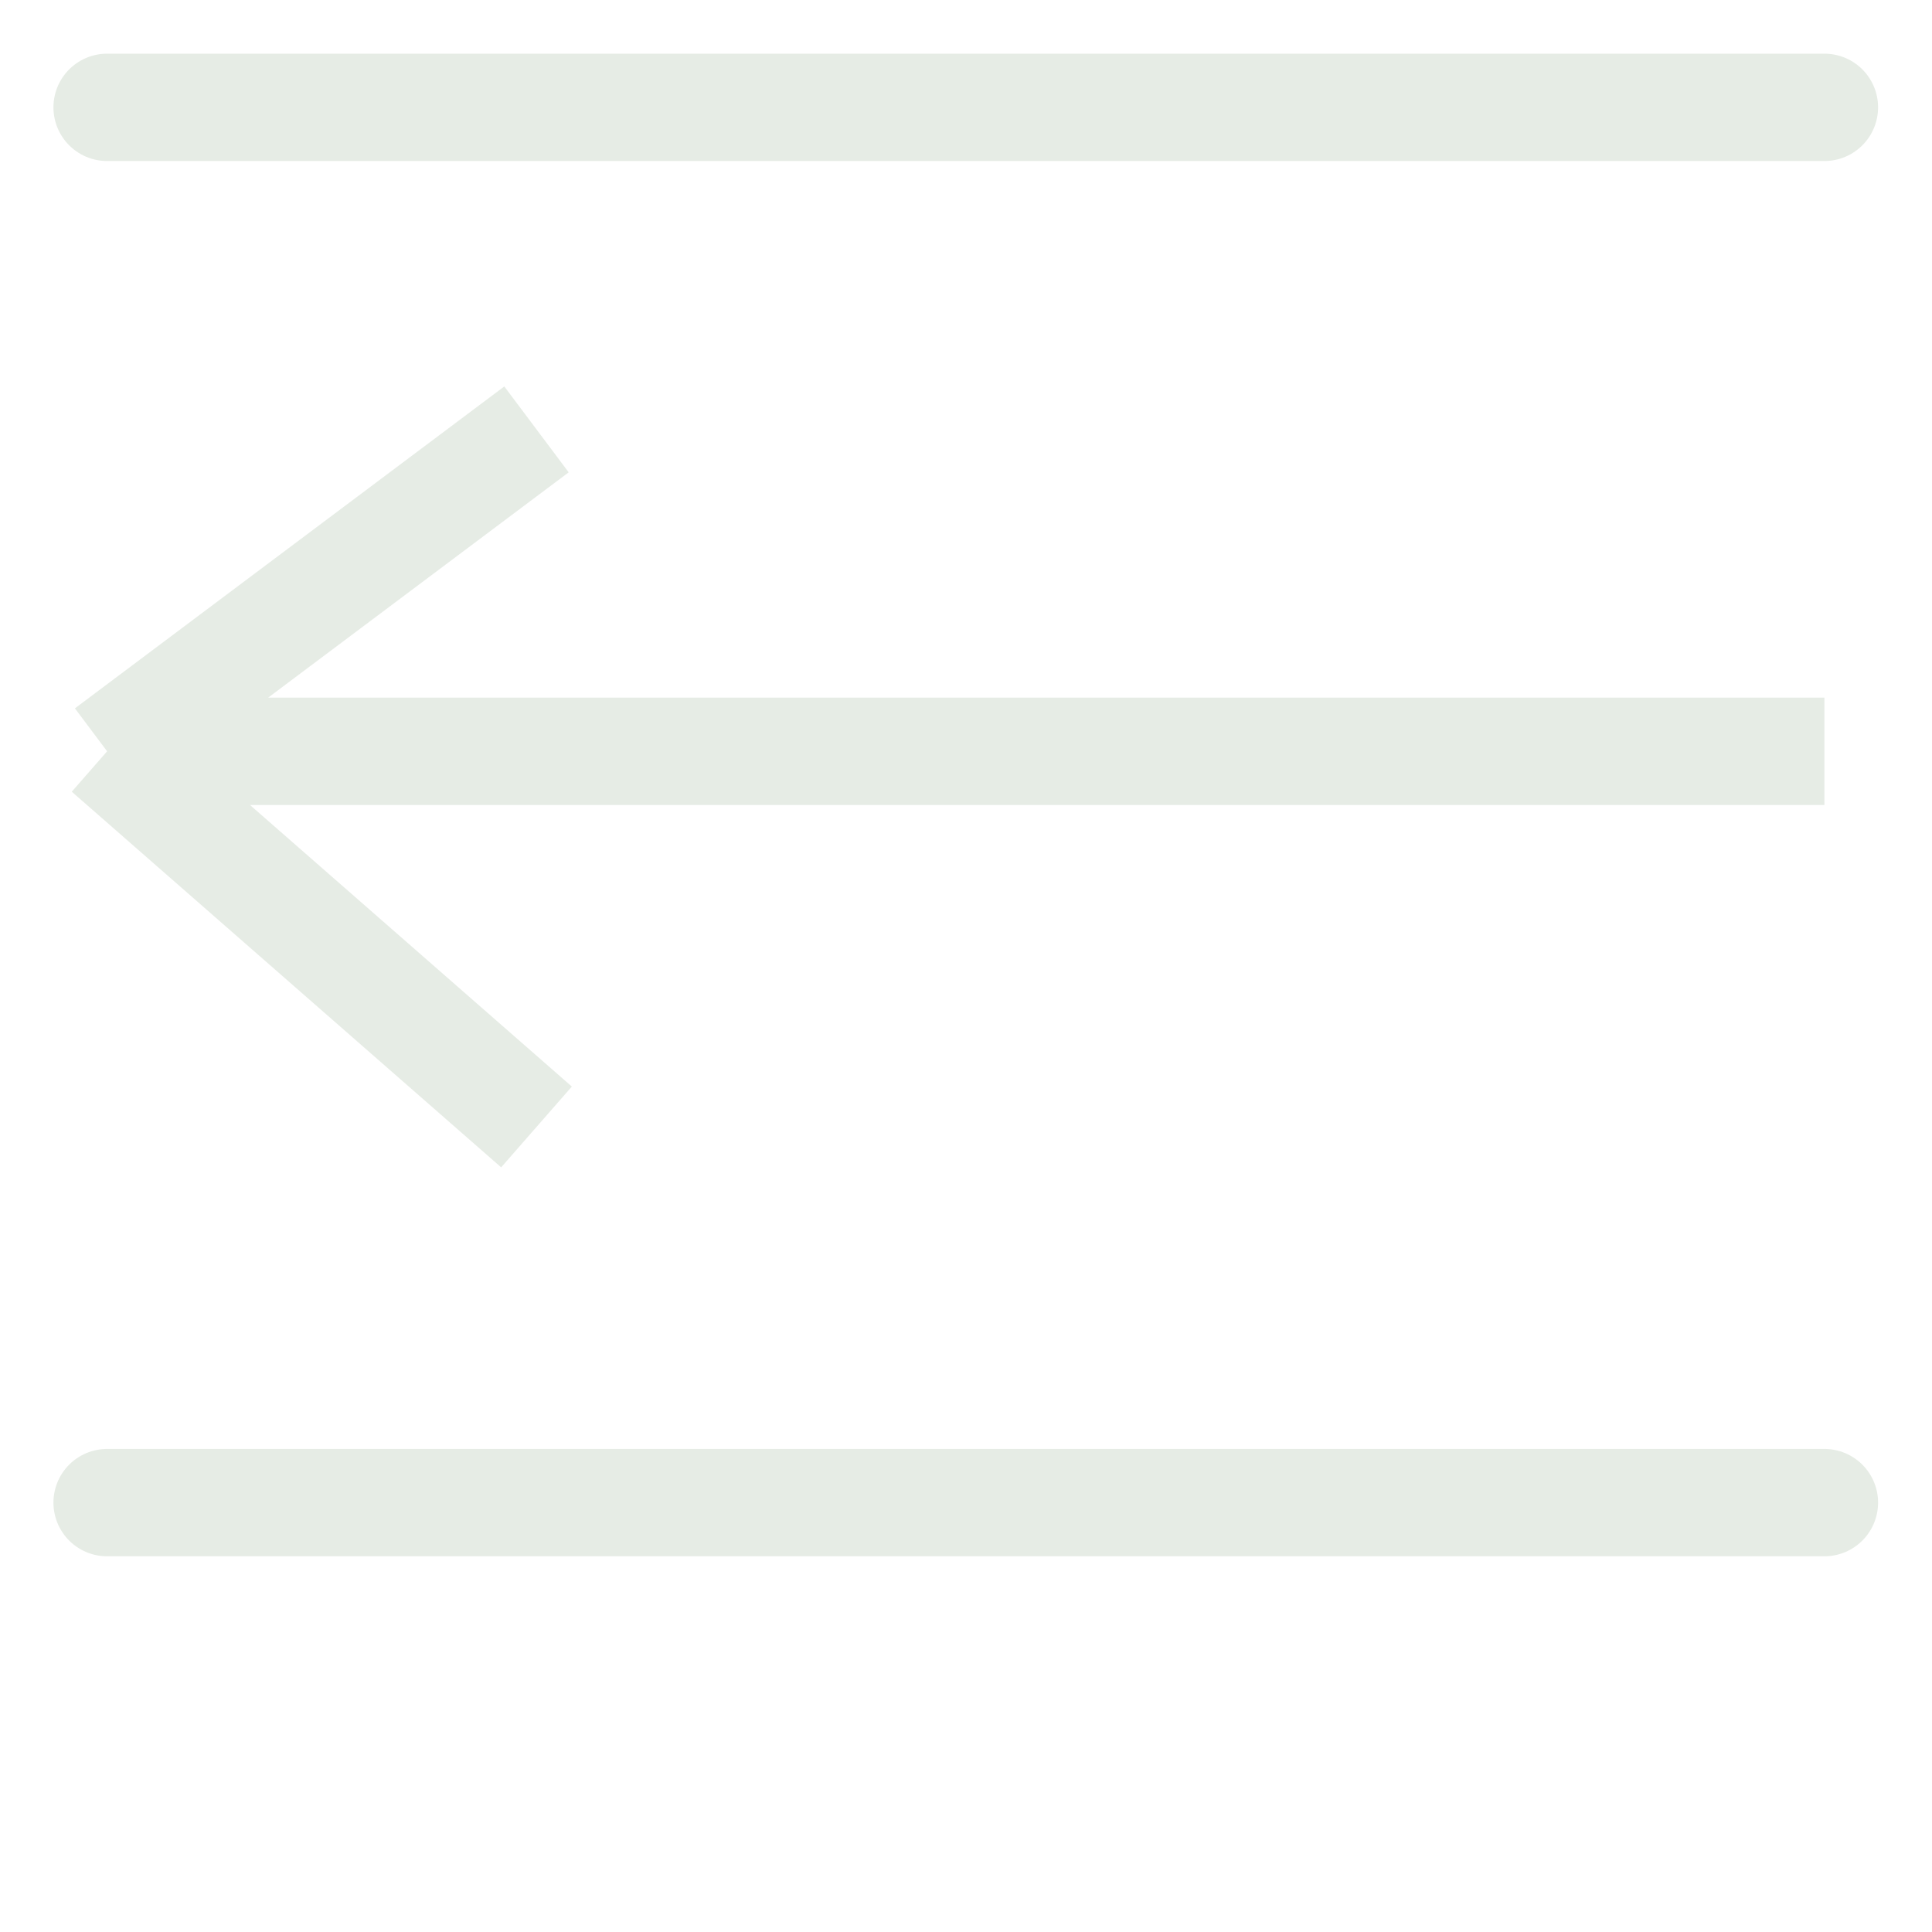 <svg width="16" height="16" viewBox="0 0 16 16" fill="none" xmlns="http://www.w3.org/2000/svg">
<path d="M15.109 12.444H0.887" stroke="#E6ECE5" stroke-width="0.889" stroke-linecap="round"/>
<path d="M15.109 0.889H0.887" stroke="#E6ECE5" stroke-width="0.889" stroke-linecap="round"/>
<path d="M15.109 6.222H0.887M0.887 6.222L4.443 3.556M0.887 6.222L4.443 9.333" stroke="#E6ECE5" stroke-width="0.889"/>
</svg>
